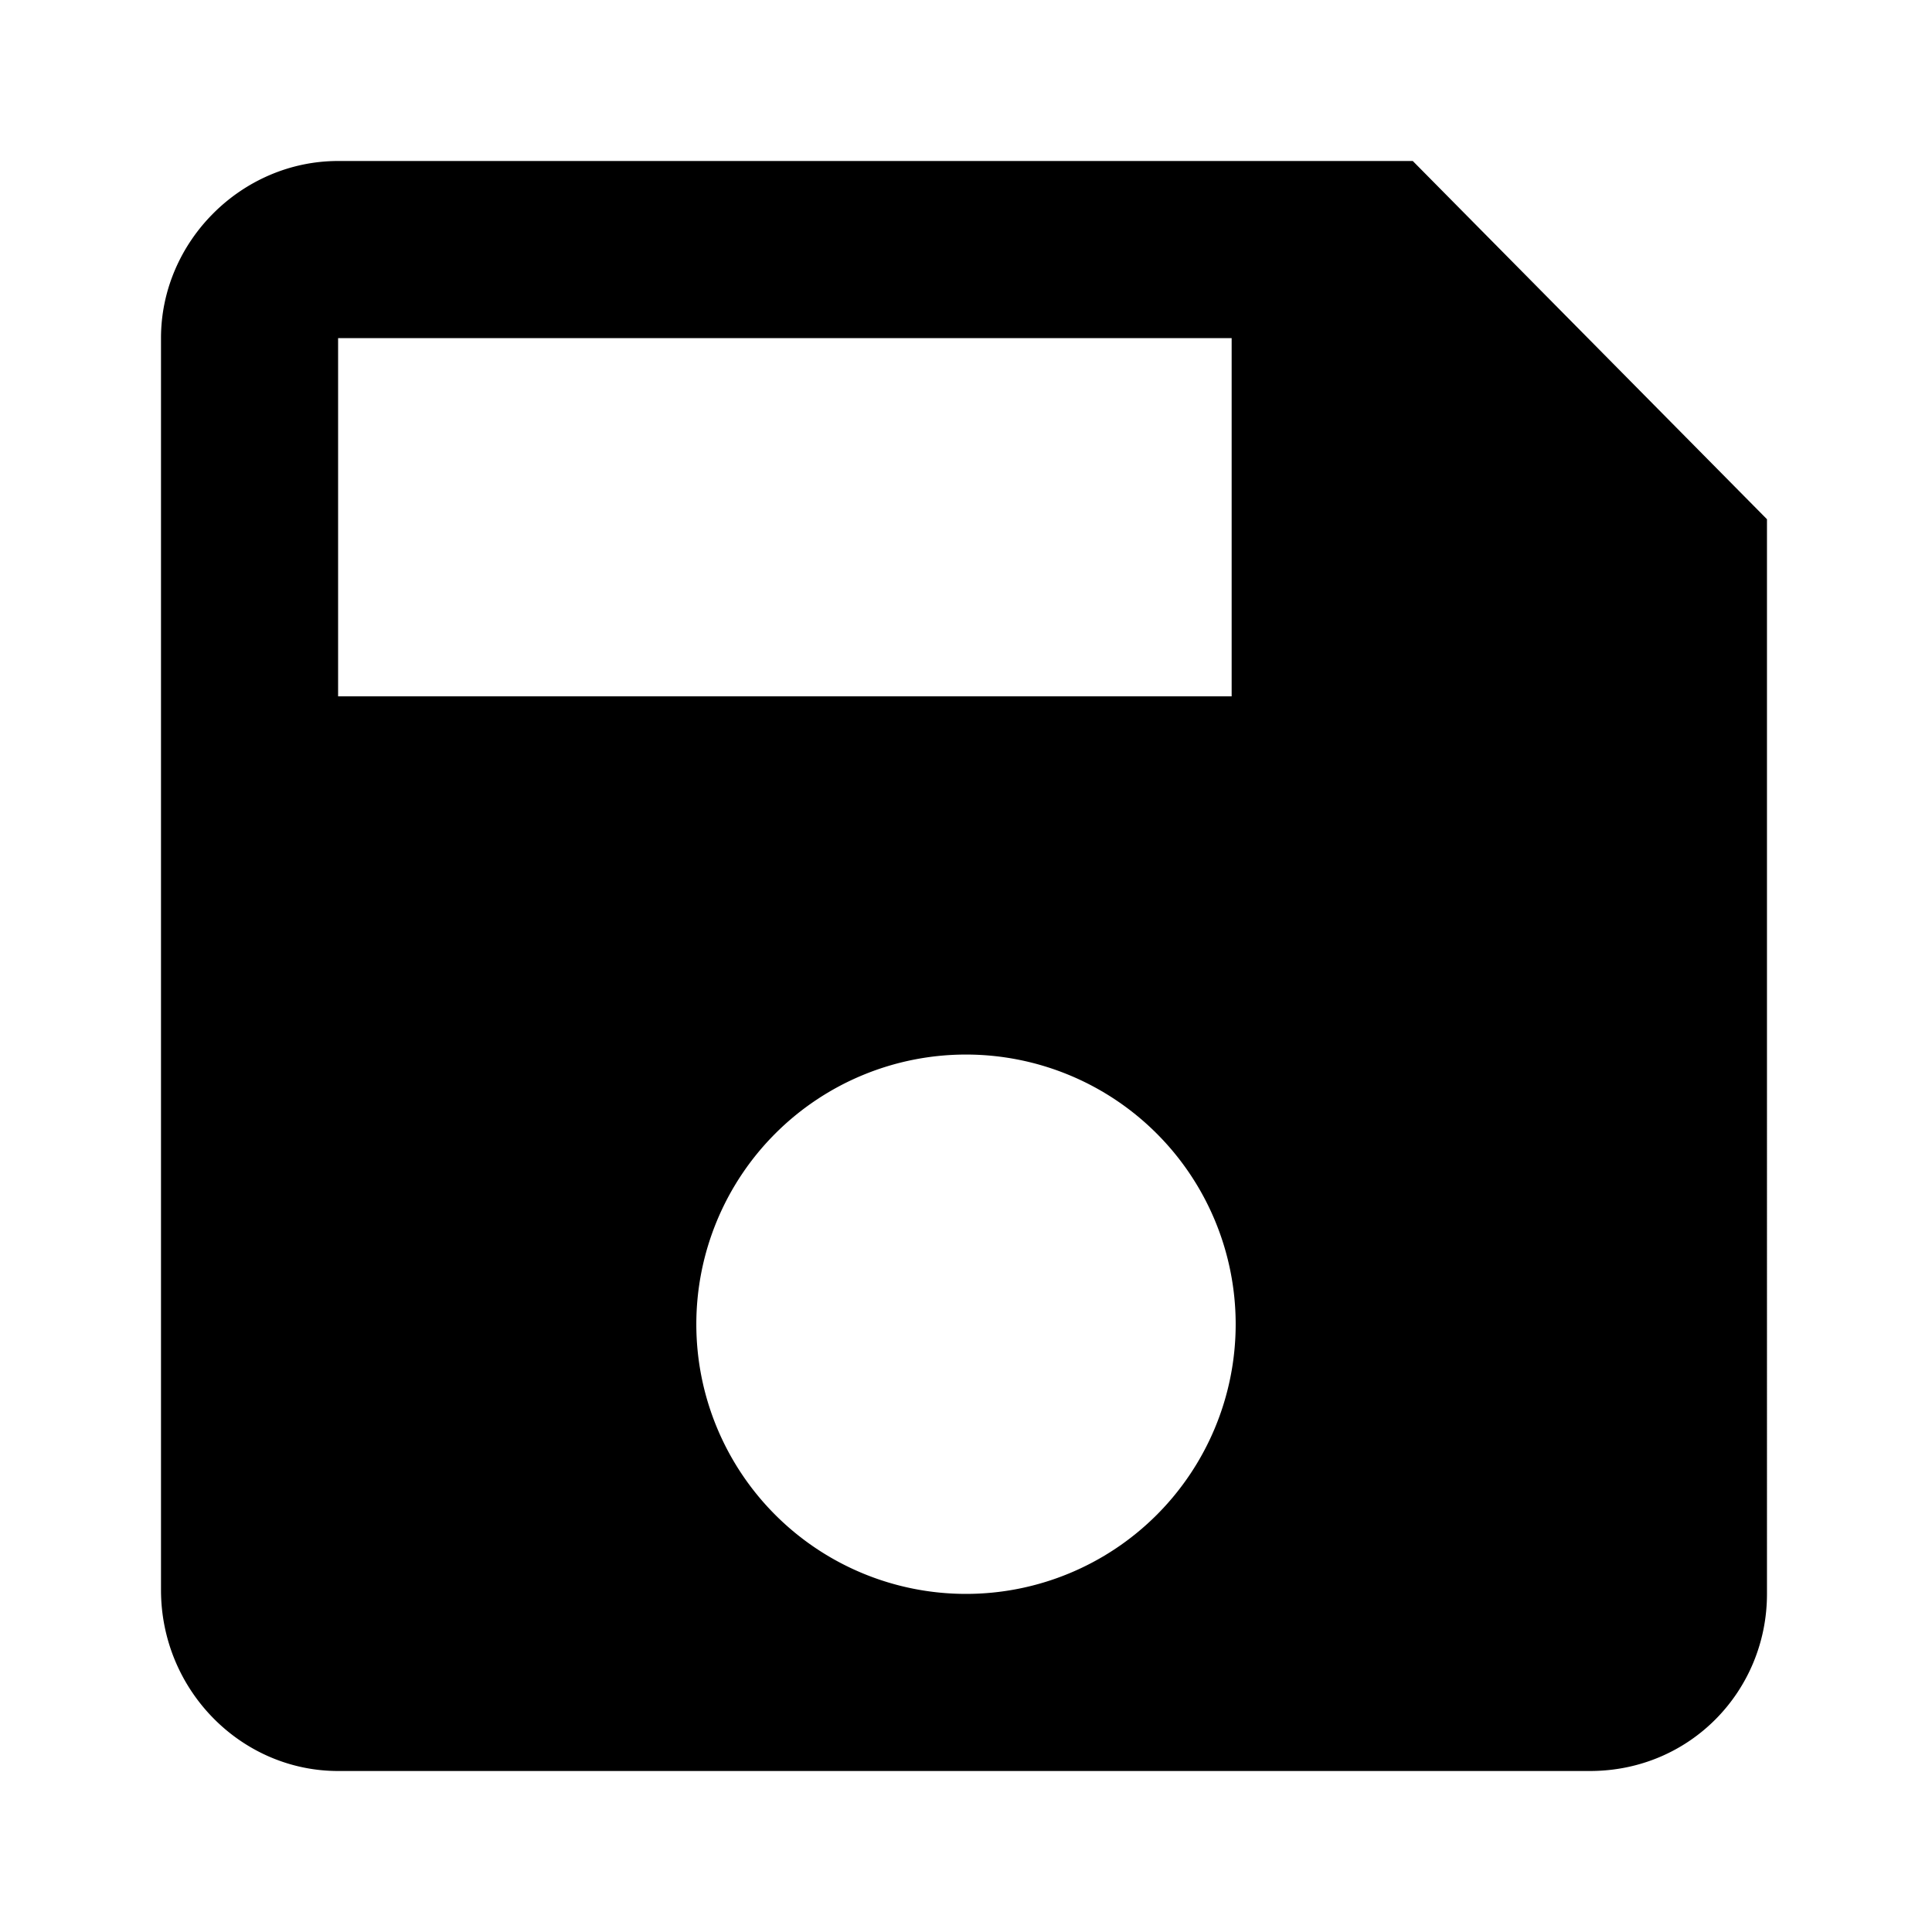 <svg xmlns="http://www.w3.org/2000/svg" viewBox="0 0 48 48"><path d="M35.1 4H8.4C6 4 4 6 4 8.4v31.1C4 42 6 44 8.4 44h31.1c2.5 0 4.4-2 4.4-4.4V12.9L35.1 4zM24 39.6a6.7 6.7 0 1 1 0-13.4 6.7 6.7 0 1 1 0 13.4zm6.7-22.3H8.4V8.4h22.2v8.9z"/></svg>